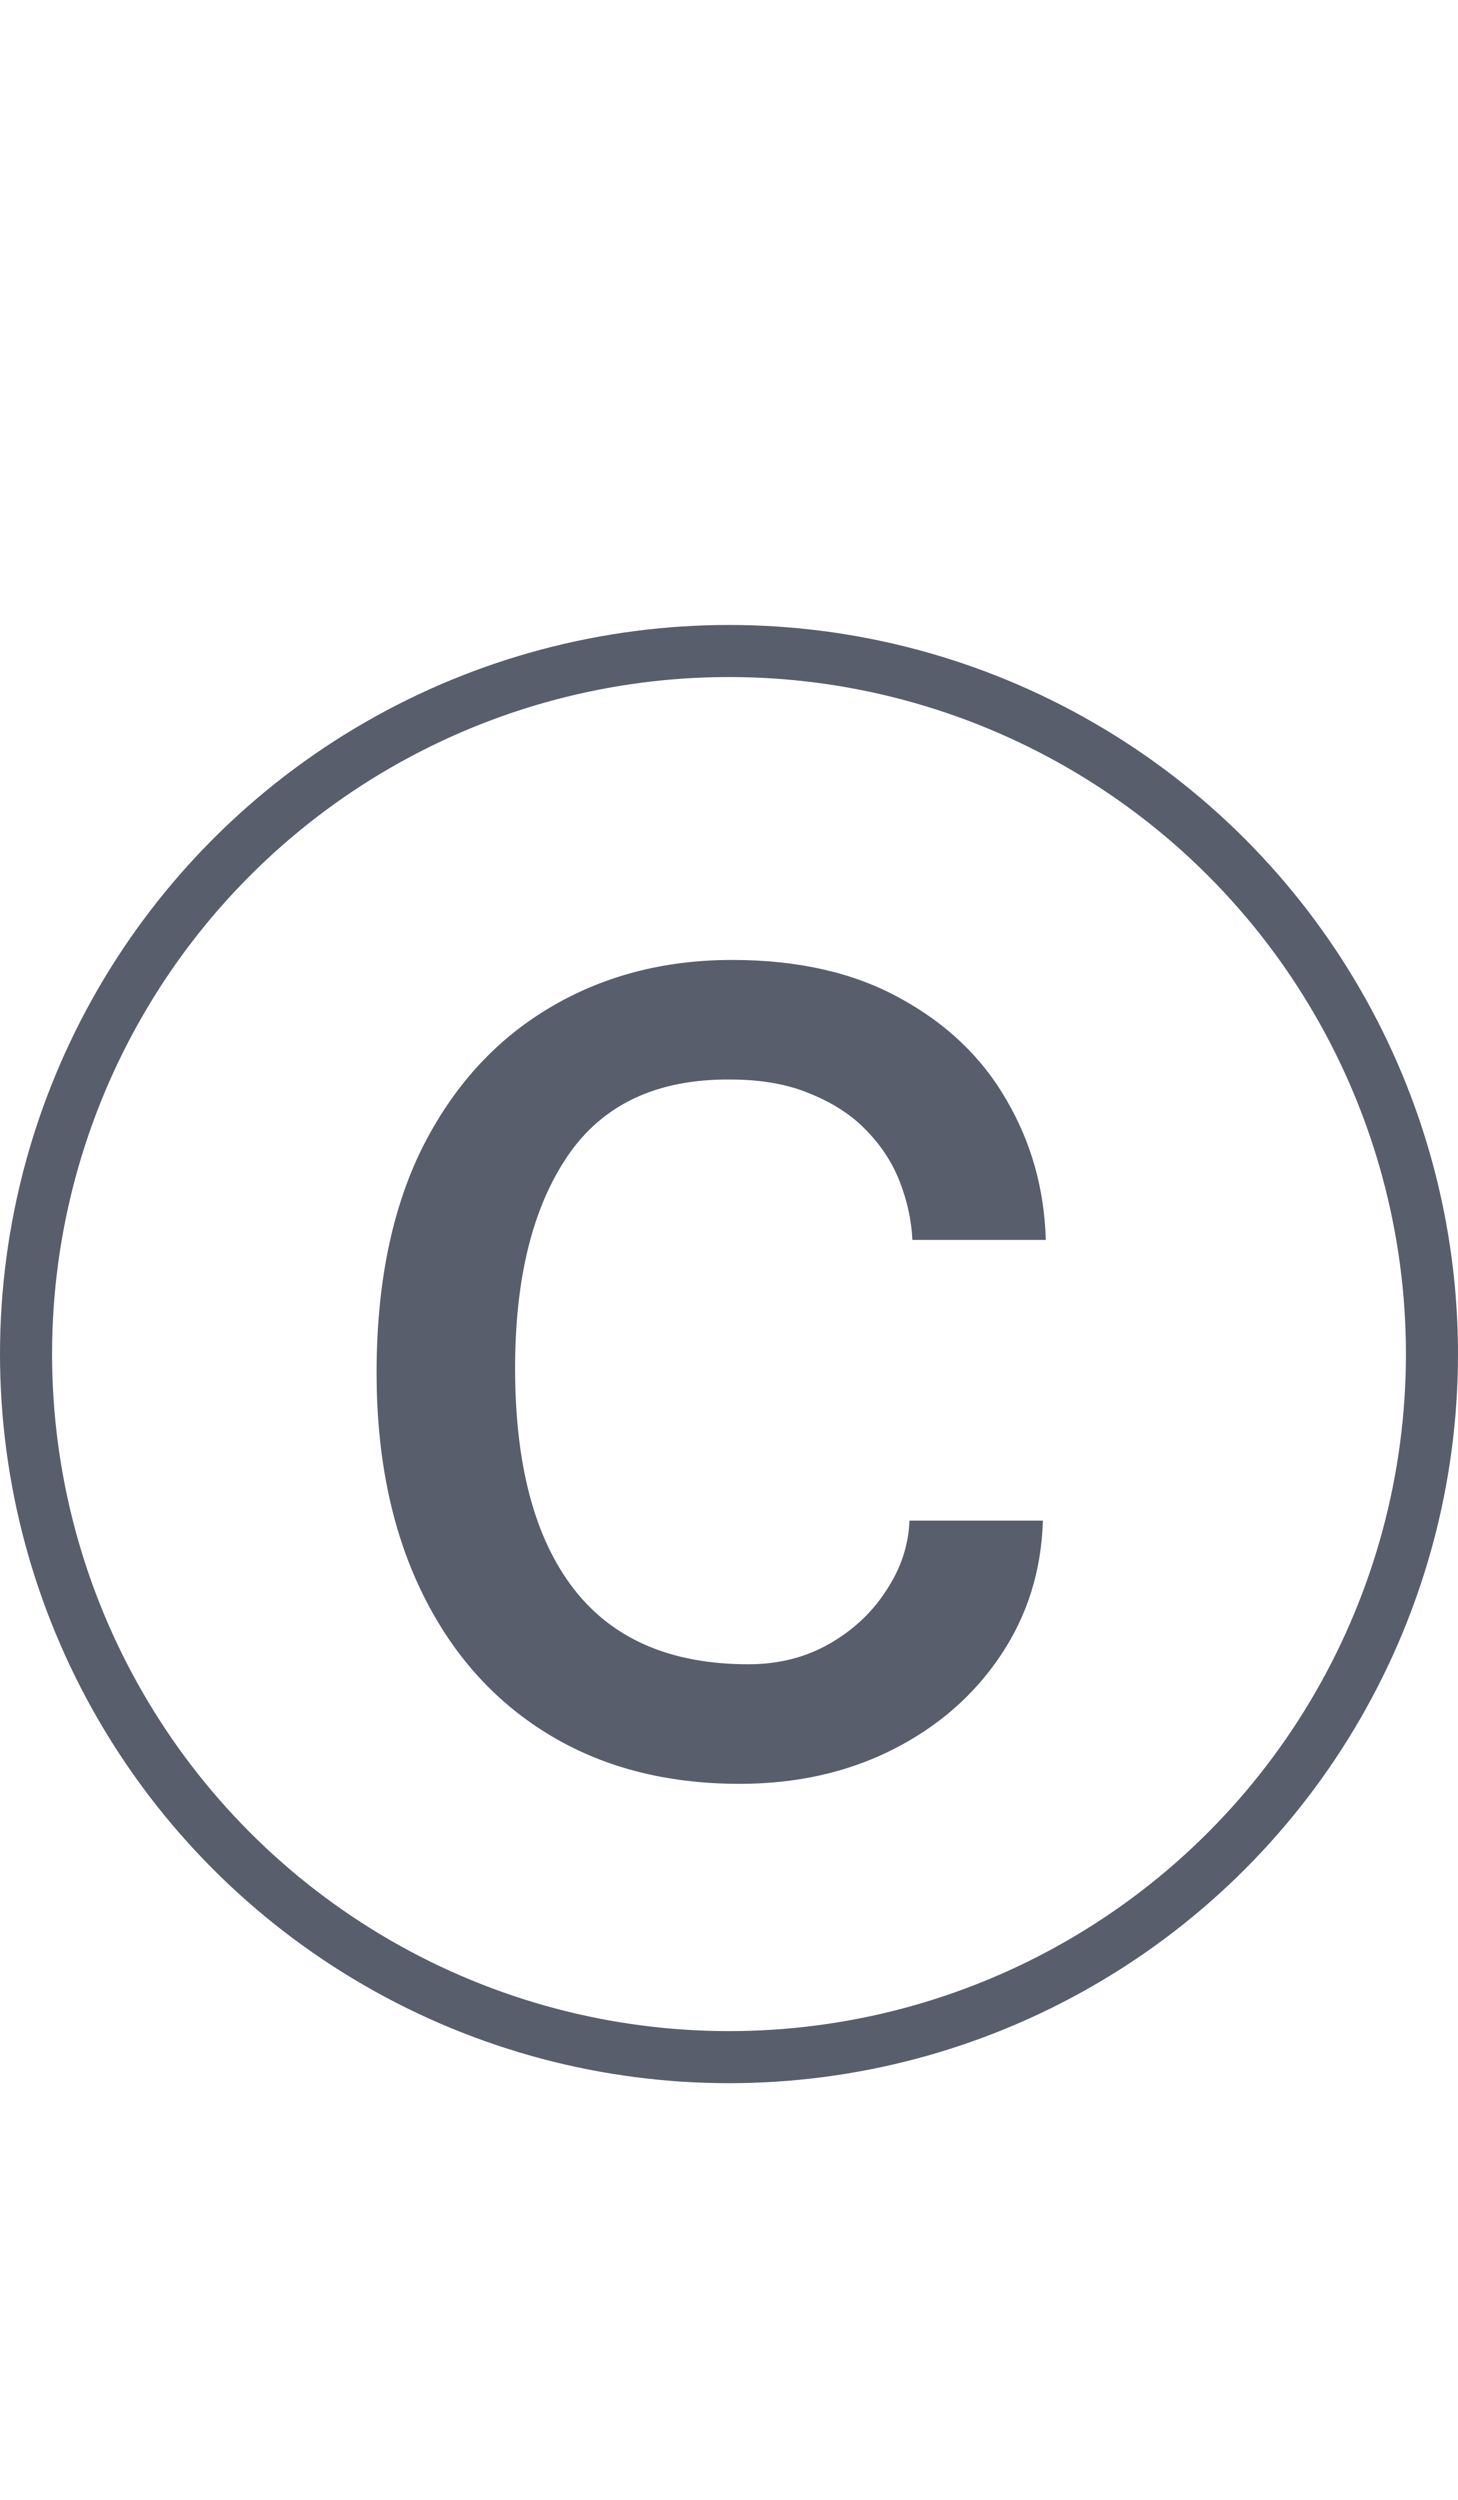 <svg width="14" height="24" viewBox="0 0 14 24" fill="none" xmlns="http://www.w3.org/2000/svg">
<path d="M7.102 17.126C6.393 17.126 5.777 16.965 5.254 16.643C4.731 16.321 4.328 15.864 4.043 15.271C3.758 14.678 3.616 13.981 3.616 13.178C3.616 12.333 3.761 11.617 4.05 11.029C4.344 10.441 4.748 9.993 5.261 9.685C5.779 9.372 6.369 9.216 7.032 9.216C7.667 9.216 8.206 9.34 8.649 9.587C9.092 9.83 9.431 10.154 9.664 10.56C9.902 10.966 10.028 11.414 10.042 11.904H8.761C8.752 11.717 8.712 11.533 8.642 11.351C8.572 11.169 8.467 11.006 8.327 10.861C8.187 10.712 8.007 10.593 7.788 10.504C7.573 10.411 7.314 10.364 7.011 10.364C6.306 10.359 5.786 10.604 5.45 11.099C5.114 11.594 4.946 12.273 4.946 13.136C4.946 14.06 5.133 14.765 5.506 15.25C5.879 15.735 6.439 15.978 7.186 15.978C7.475 15.978 7.734 15.913 7.963 15.782C8.192 15.651 8.374 15.481 8.509 15.271C8.649 15.061 8.724 14.837 8.733 14.599H10.014C10 15.08 9.865 15.511 9.608 15.894C9.351 16.277 9.006 16.578 8.572 16.797C8.138 17.016 7.648 17.126 7.102 17.126Z" fill="#585E6C"/>
<circle cx="7" cy="13" r="6.75" stroke="#585E6C" stroke-width="0.5"/>
</svg>
